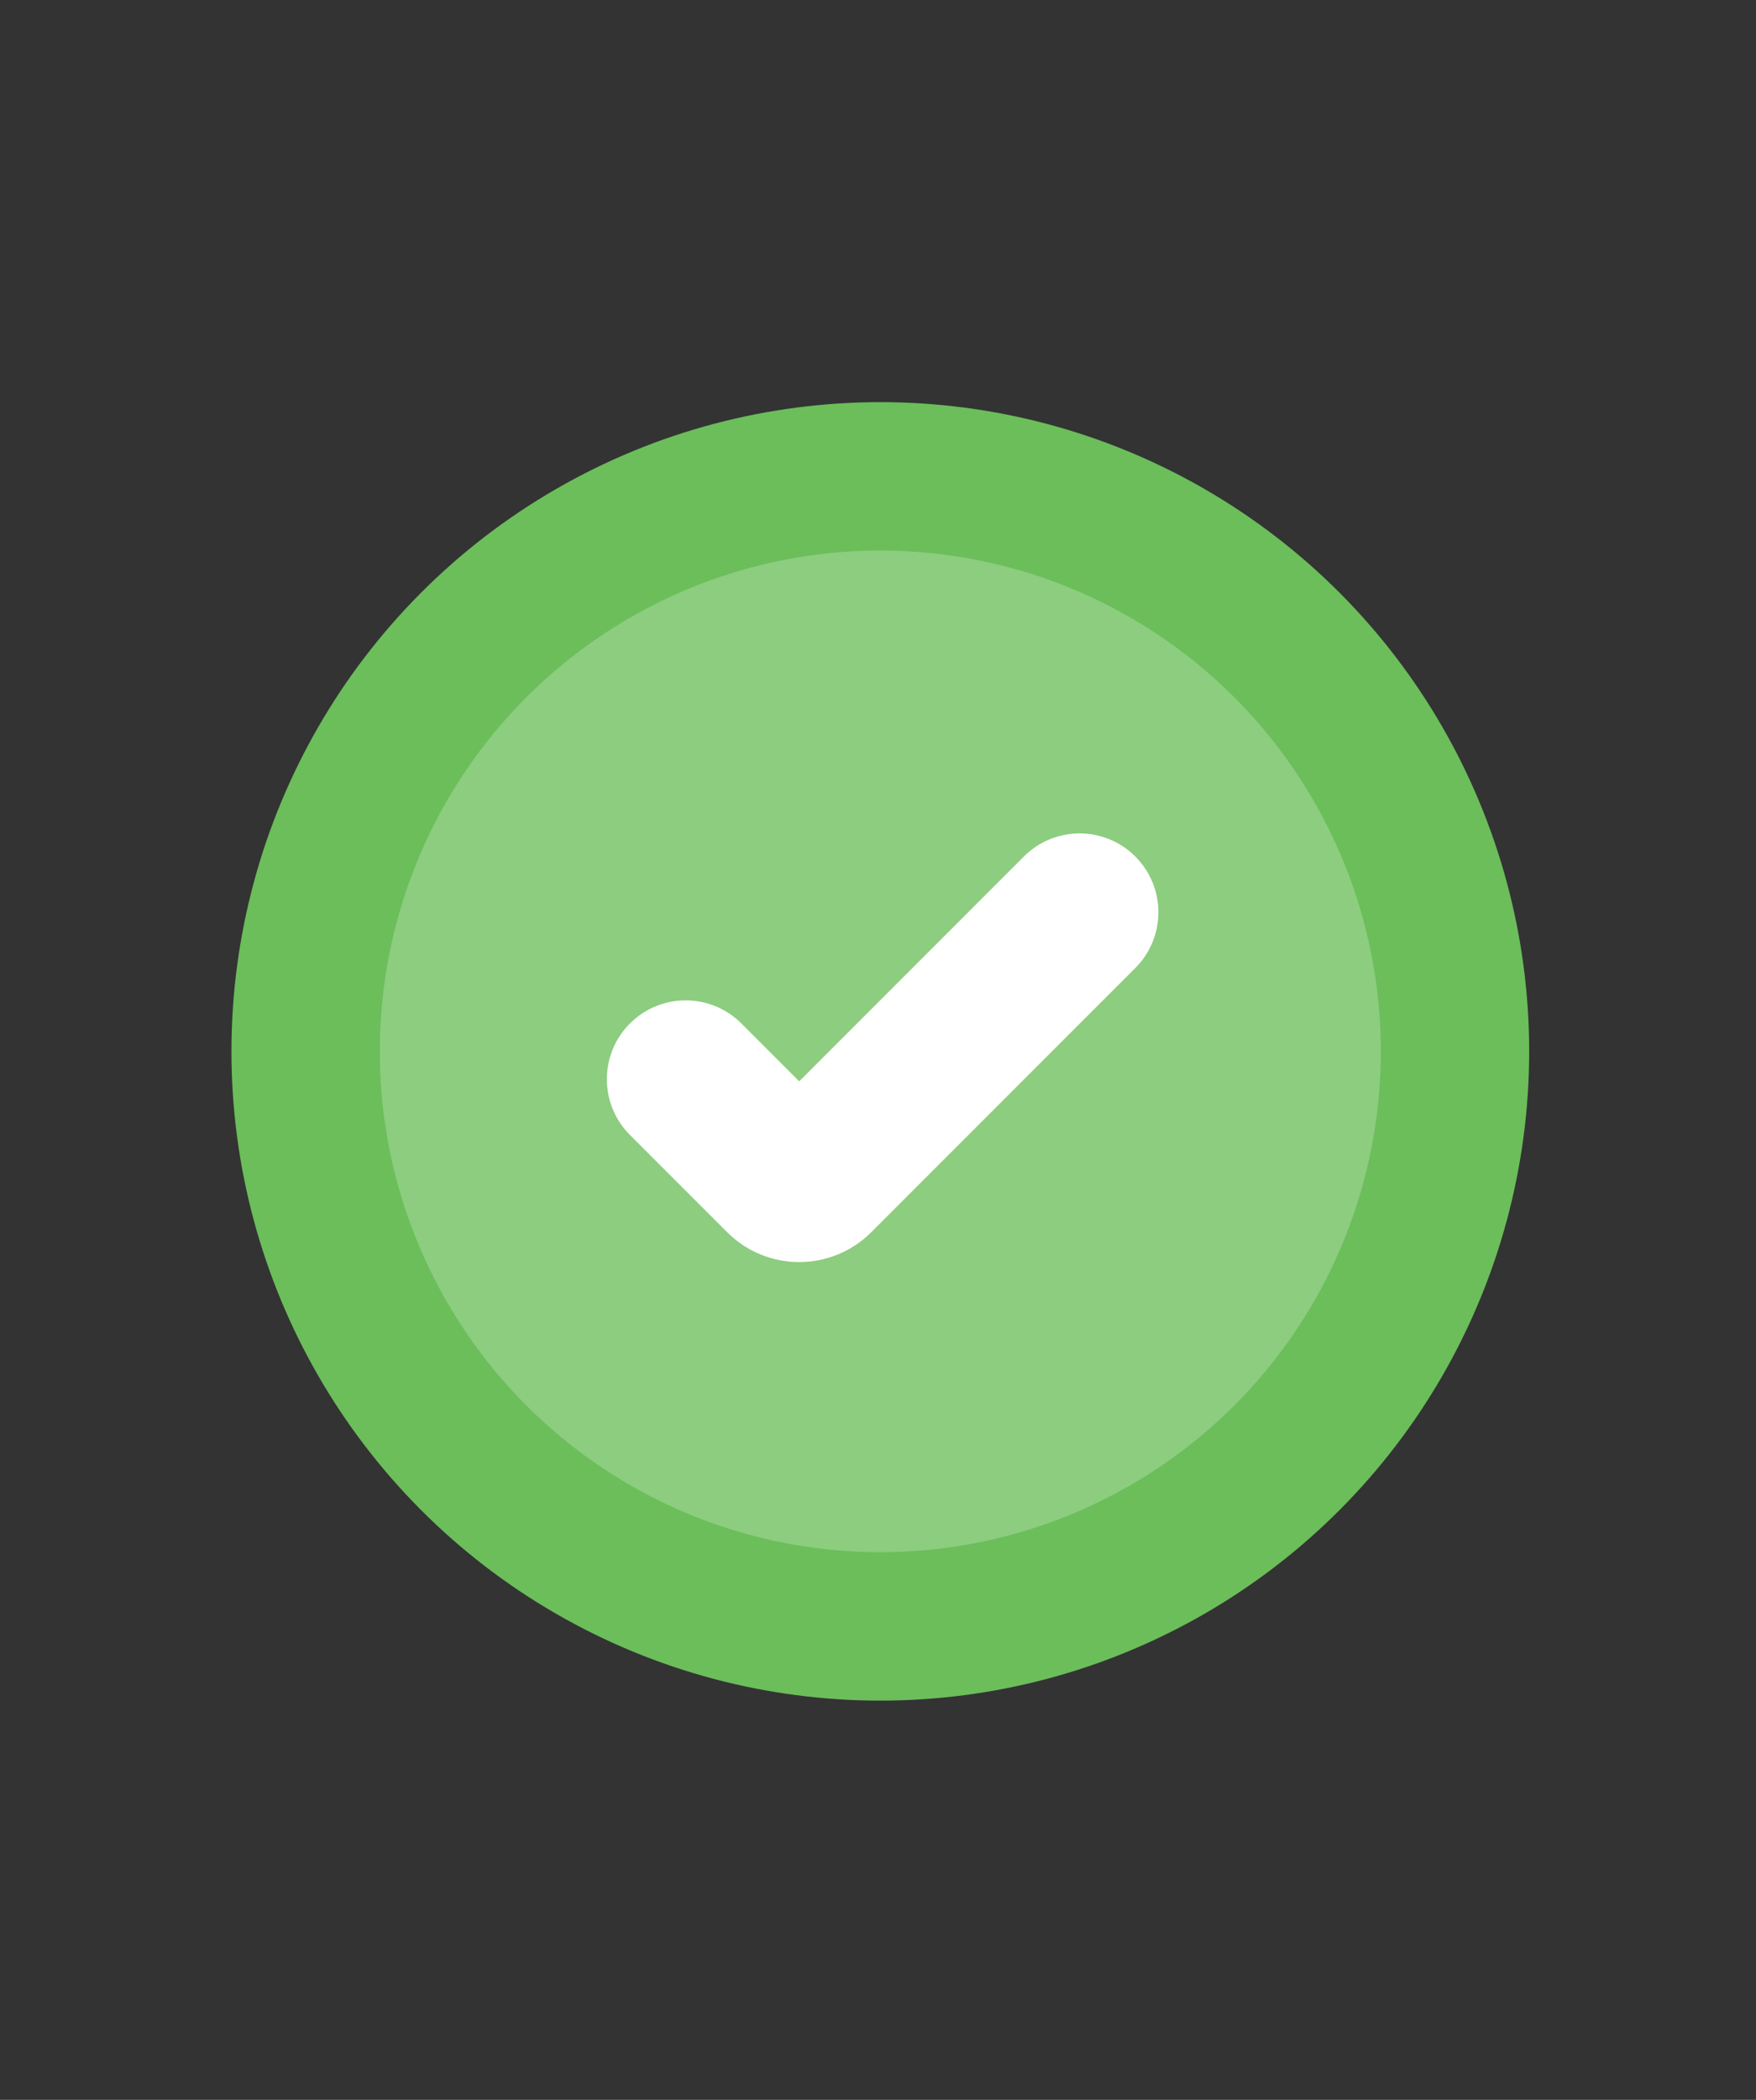 <svg width="205" height="245" viewBox="0 0 205 245" fill="none" xmlns="http://www.w3.org/2000/svg">
<rect x="0" y="0" width="205" height="245" fill="#333333" stroke="none"/>
<circle cx="102.77" cy="122.67" r="75.75" fill="#6BBE5A"/>
<circle cx="102.77" cy="122.669" r="58.435" fill="#8CCD7F"/>
<path fill-rule="evenodd" clip-rule="evenodd" d="M132.54 99.933C136.132 103.525 136.132 109.349 132.54 112.942L101.718 143.763C97.069 148.412 89.532 148.412 84.884 143.763L73.541 132.42C69.948 128.828 69.948 123.004 73.541 119.412C77.133 115.82 82.957 115.82 86.549 119.412L93.301 126.164L119.531 99.933C123.124 96.341 128.948 96.341 132.54 99.933Z" fill="white"/>
</svg>
